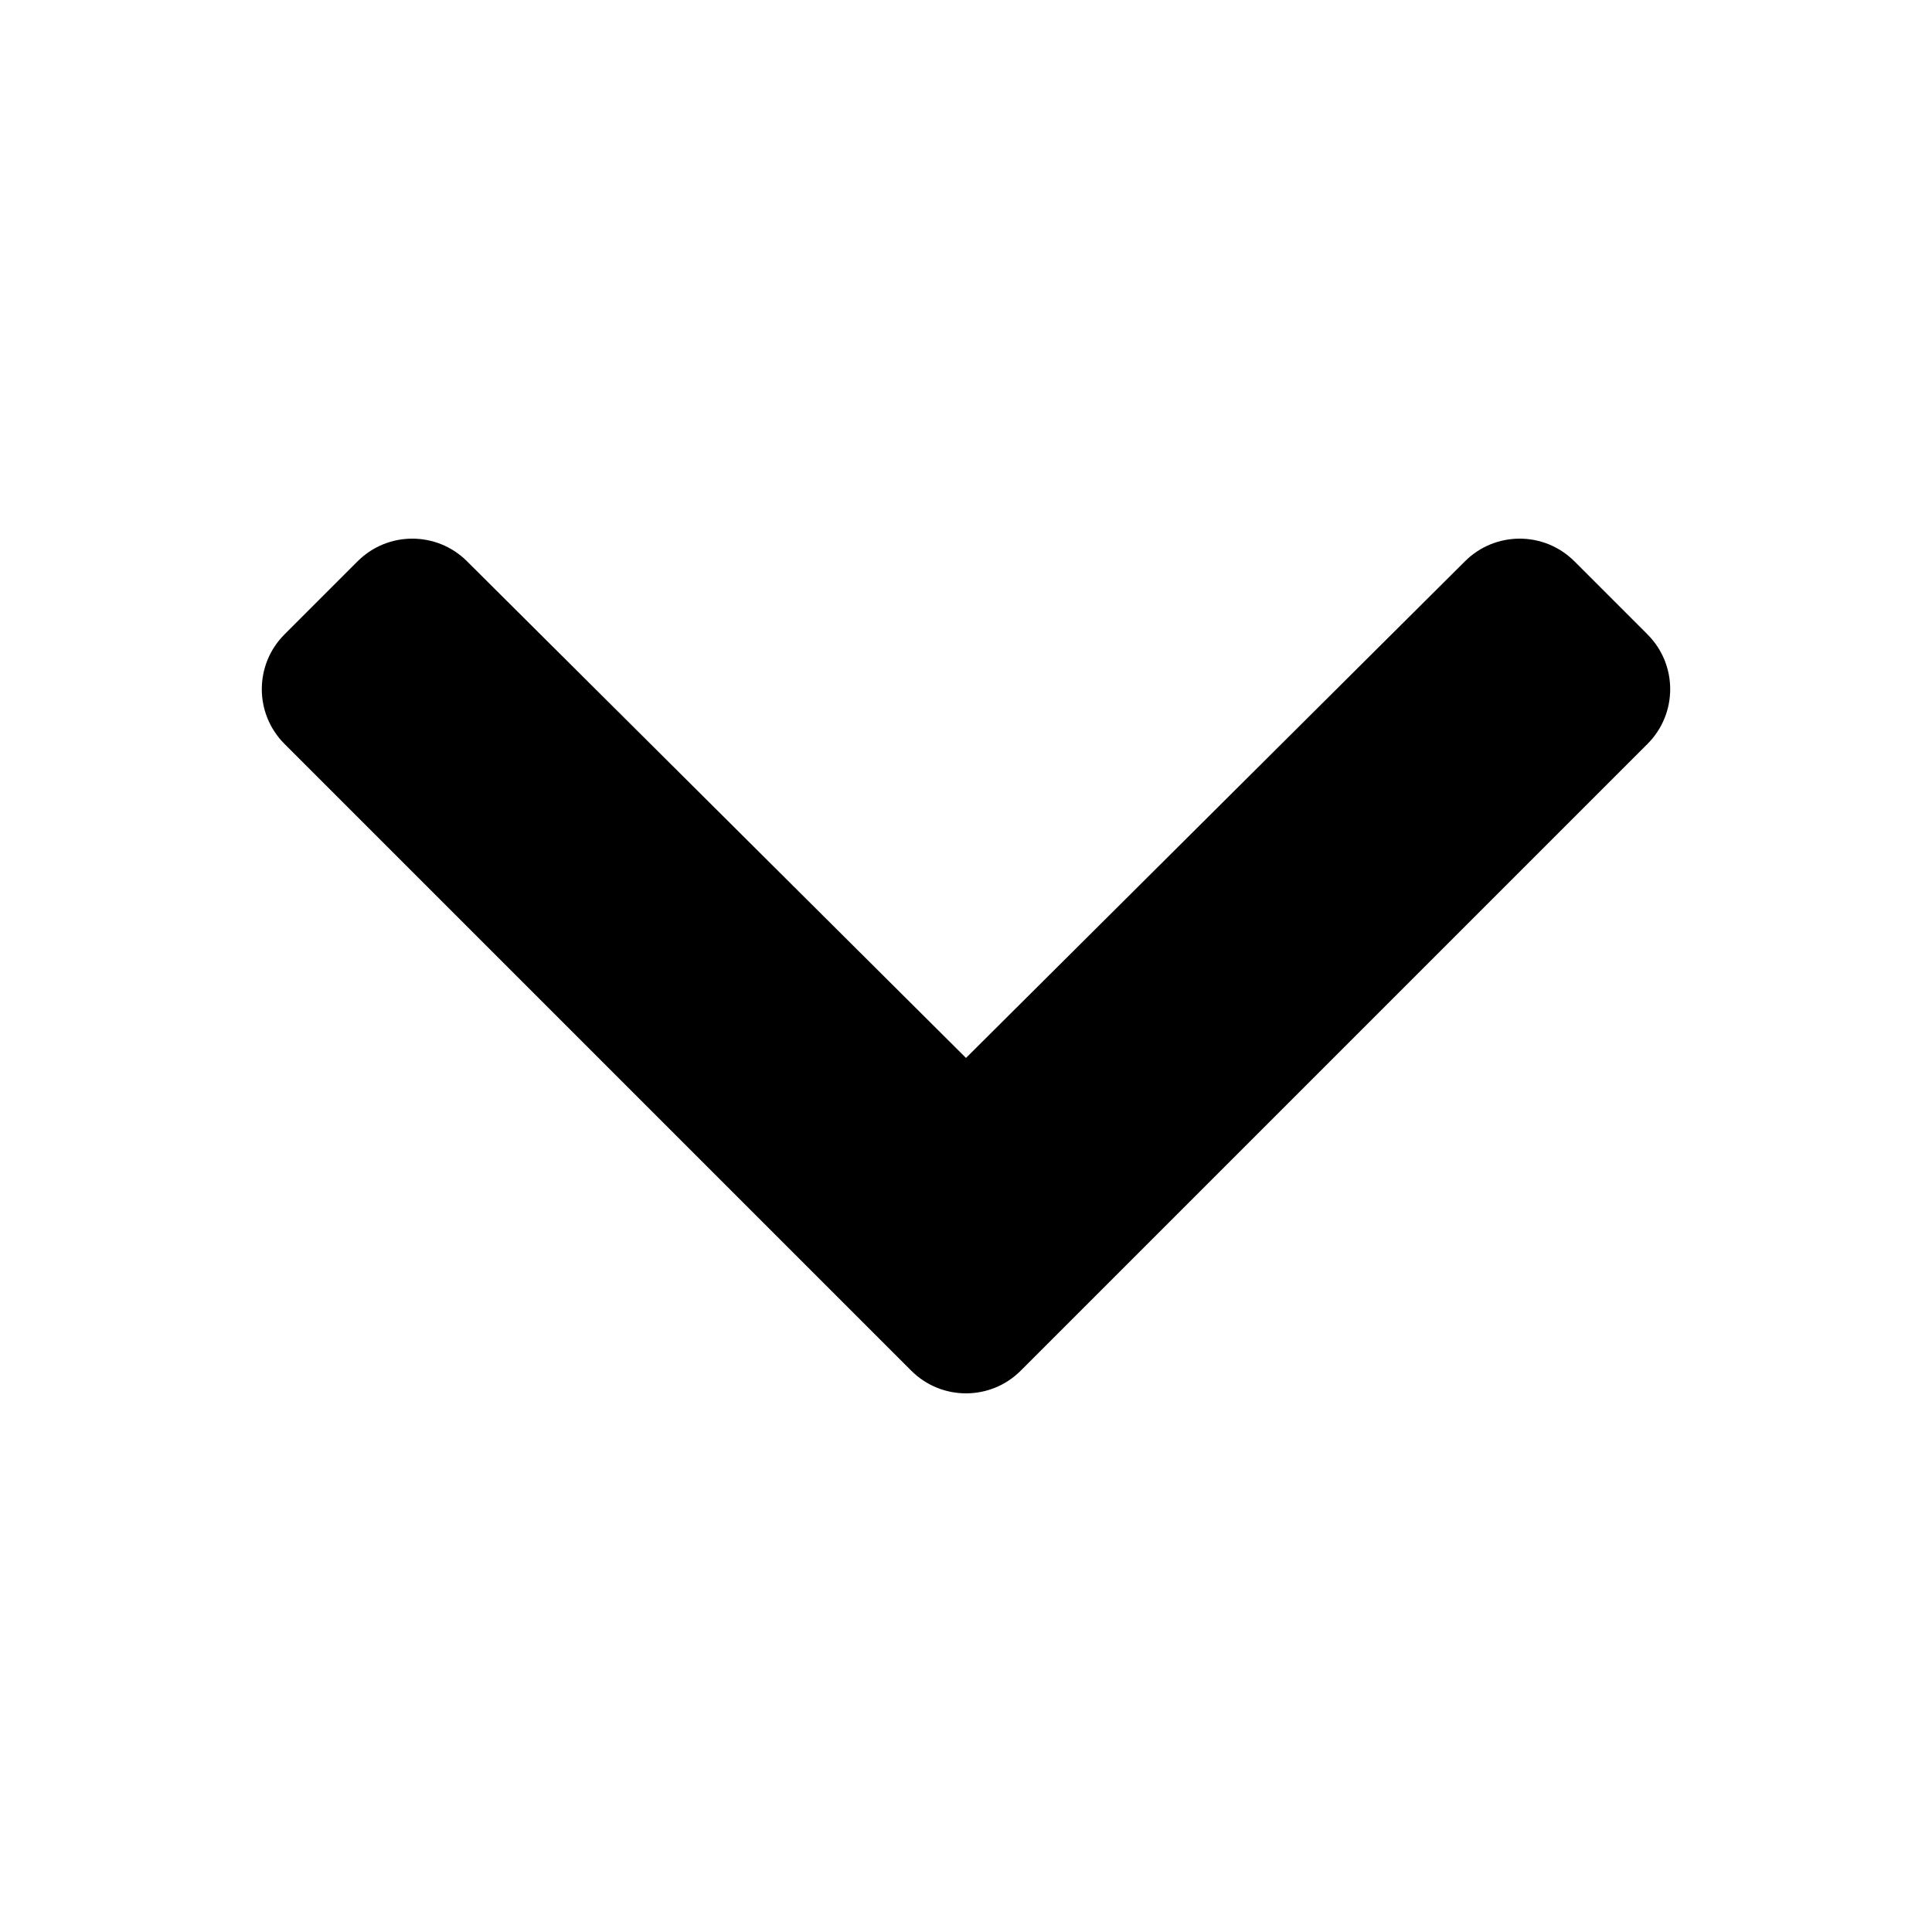 <svg xmlns="http://www.w3.org/2000/svg" width="100%" height="100%" viewBox="0 0 599.04 599.04"><path d="M282.549 424.996L88.206 230.652c-9.373-9.373-9.373-24.569 0-33.941l22.667-22.667c9.357-9.357 24.522-9.375 33.901-0.04L299.52 328.025l154.745-154.021c9.379-9.335 24.544-9.317 33.901 0.04l22.667 22.667c9.373 9.373 9.373 24.569 0 33.941L316.491 424.996c-9.373 9.372-24.569 9.372-33.942 0z" /></svg>